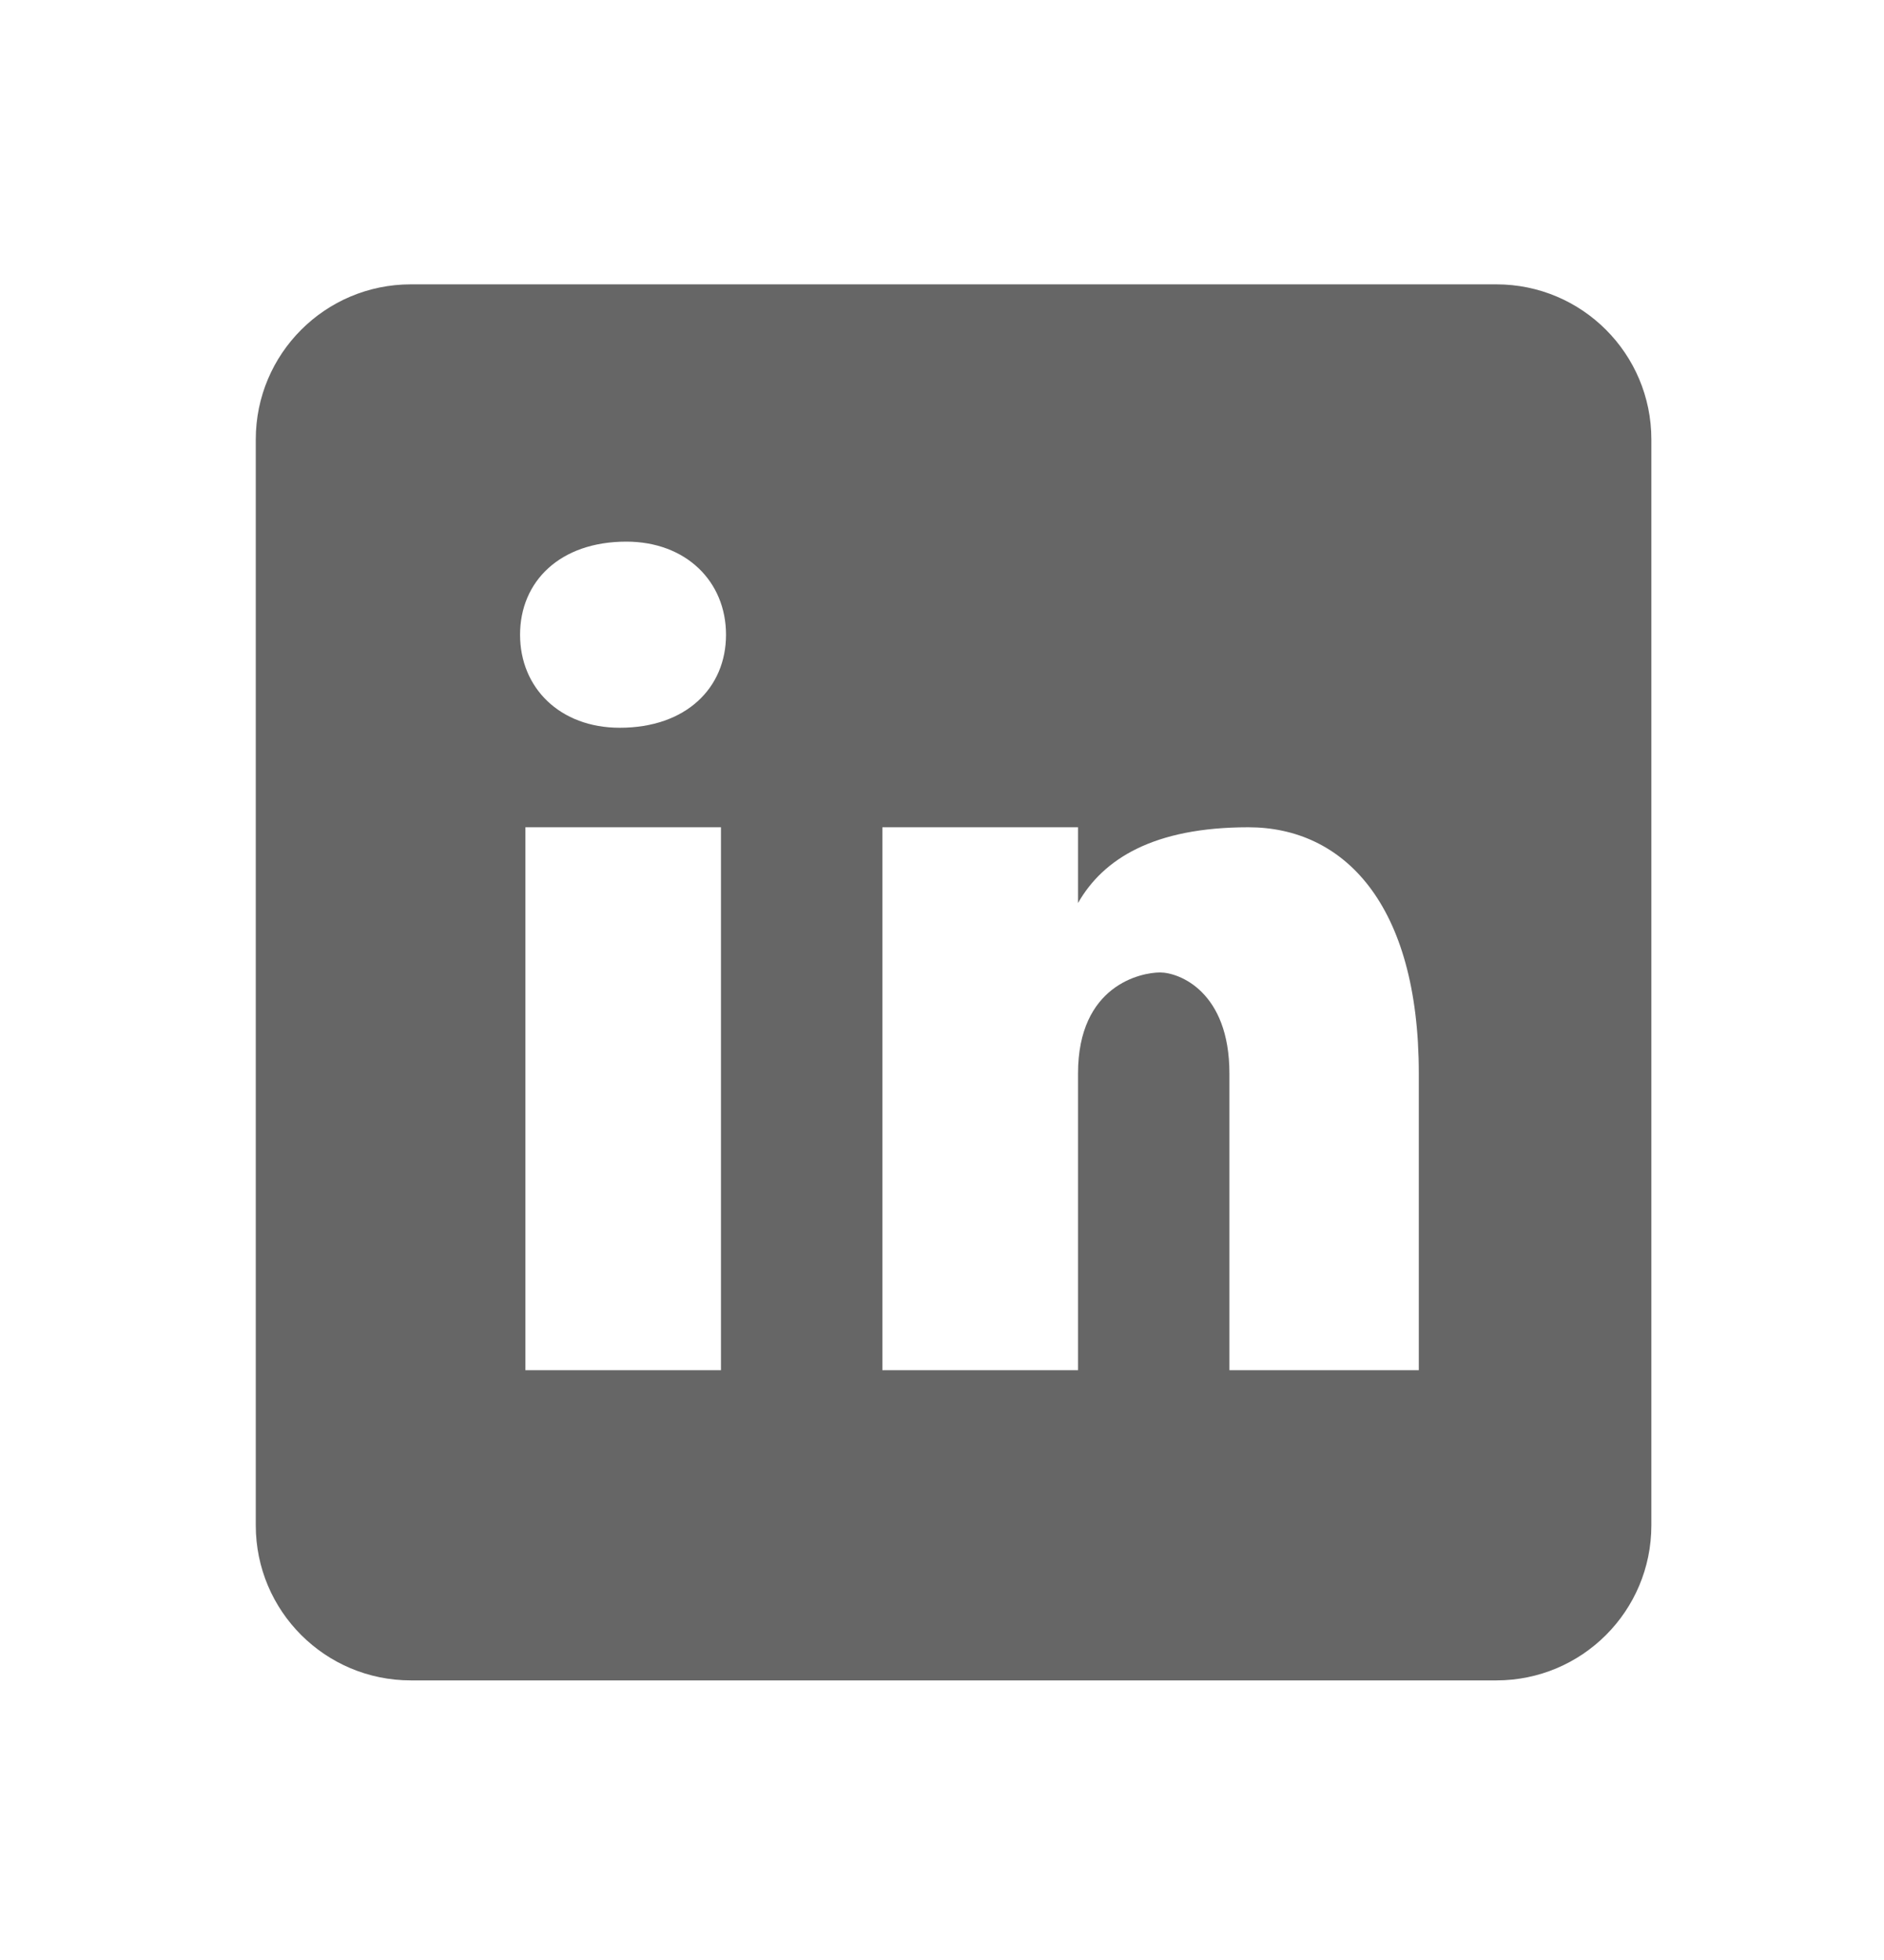 <svg width="25" height="26" viewBox="0 0 25 26" fill="none" xmlns="http://www.w3.org/2000/svg">
<path d="M19.856 3.772H5.452C4.315 3.772 3.394 4.693 3.394 5.83V20.234C3.394 21.371 4.315 22.291 5.452 22.291H19.856C20.993 22.291 21.913 21.371 21.913 20.234V5.83C21.913 4.693 20.993 3.772 19.856 3.772ZM9.567 18.176H6.972V10.974H9.567V18.176ZM8.224 9.654C7.43 9.654 6.901 9.125 6.901 8.42C6.901 7.714 7.429 7.185 8.311 7.185C9.104 7.185 9.634 7.714 9.634 8.42C9.634 9.125 9.105 9.654 8.224 9.654ZM18.827 18.176H16.314V14.24C16.314 13.151 15.645 12.9 15.394 12.9C15.143 12.9 14.305 13.068 14.305 14.24C14.305 14.407 14.305 18.176 14.305 18.176H11.709V10.974H14.305V11.979C14.639 11.393 15.309 10.974 16.566 10.974C17.822 10.974 18.827 11.979 18.827 14.24V18.176Z" fill="#666666"/>
</svg>
